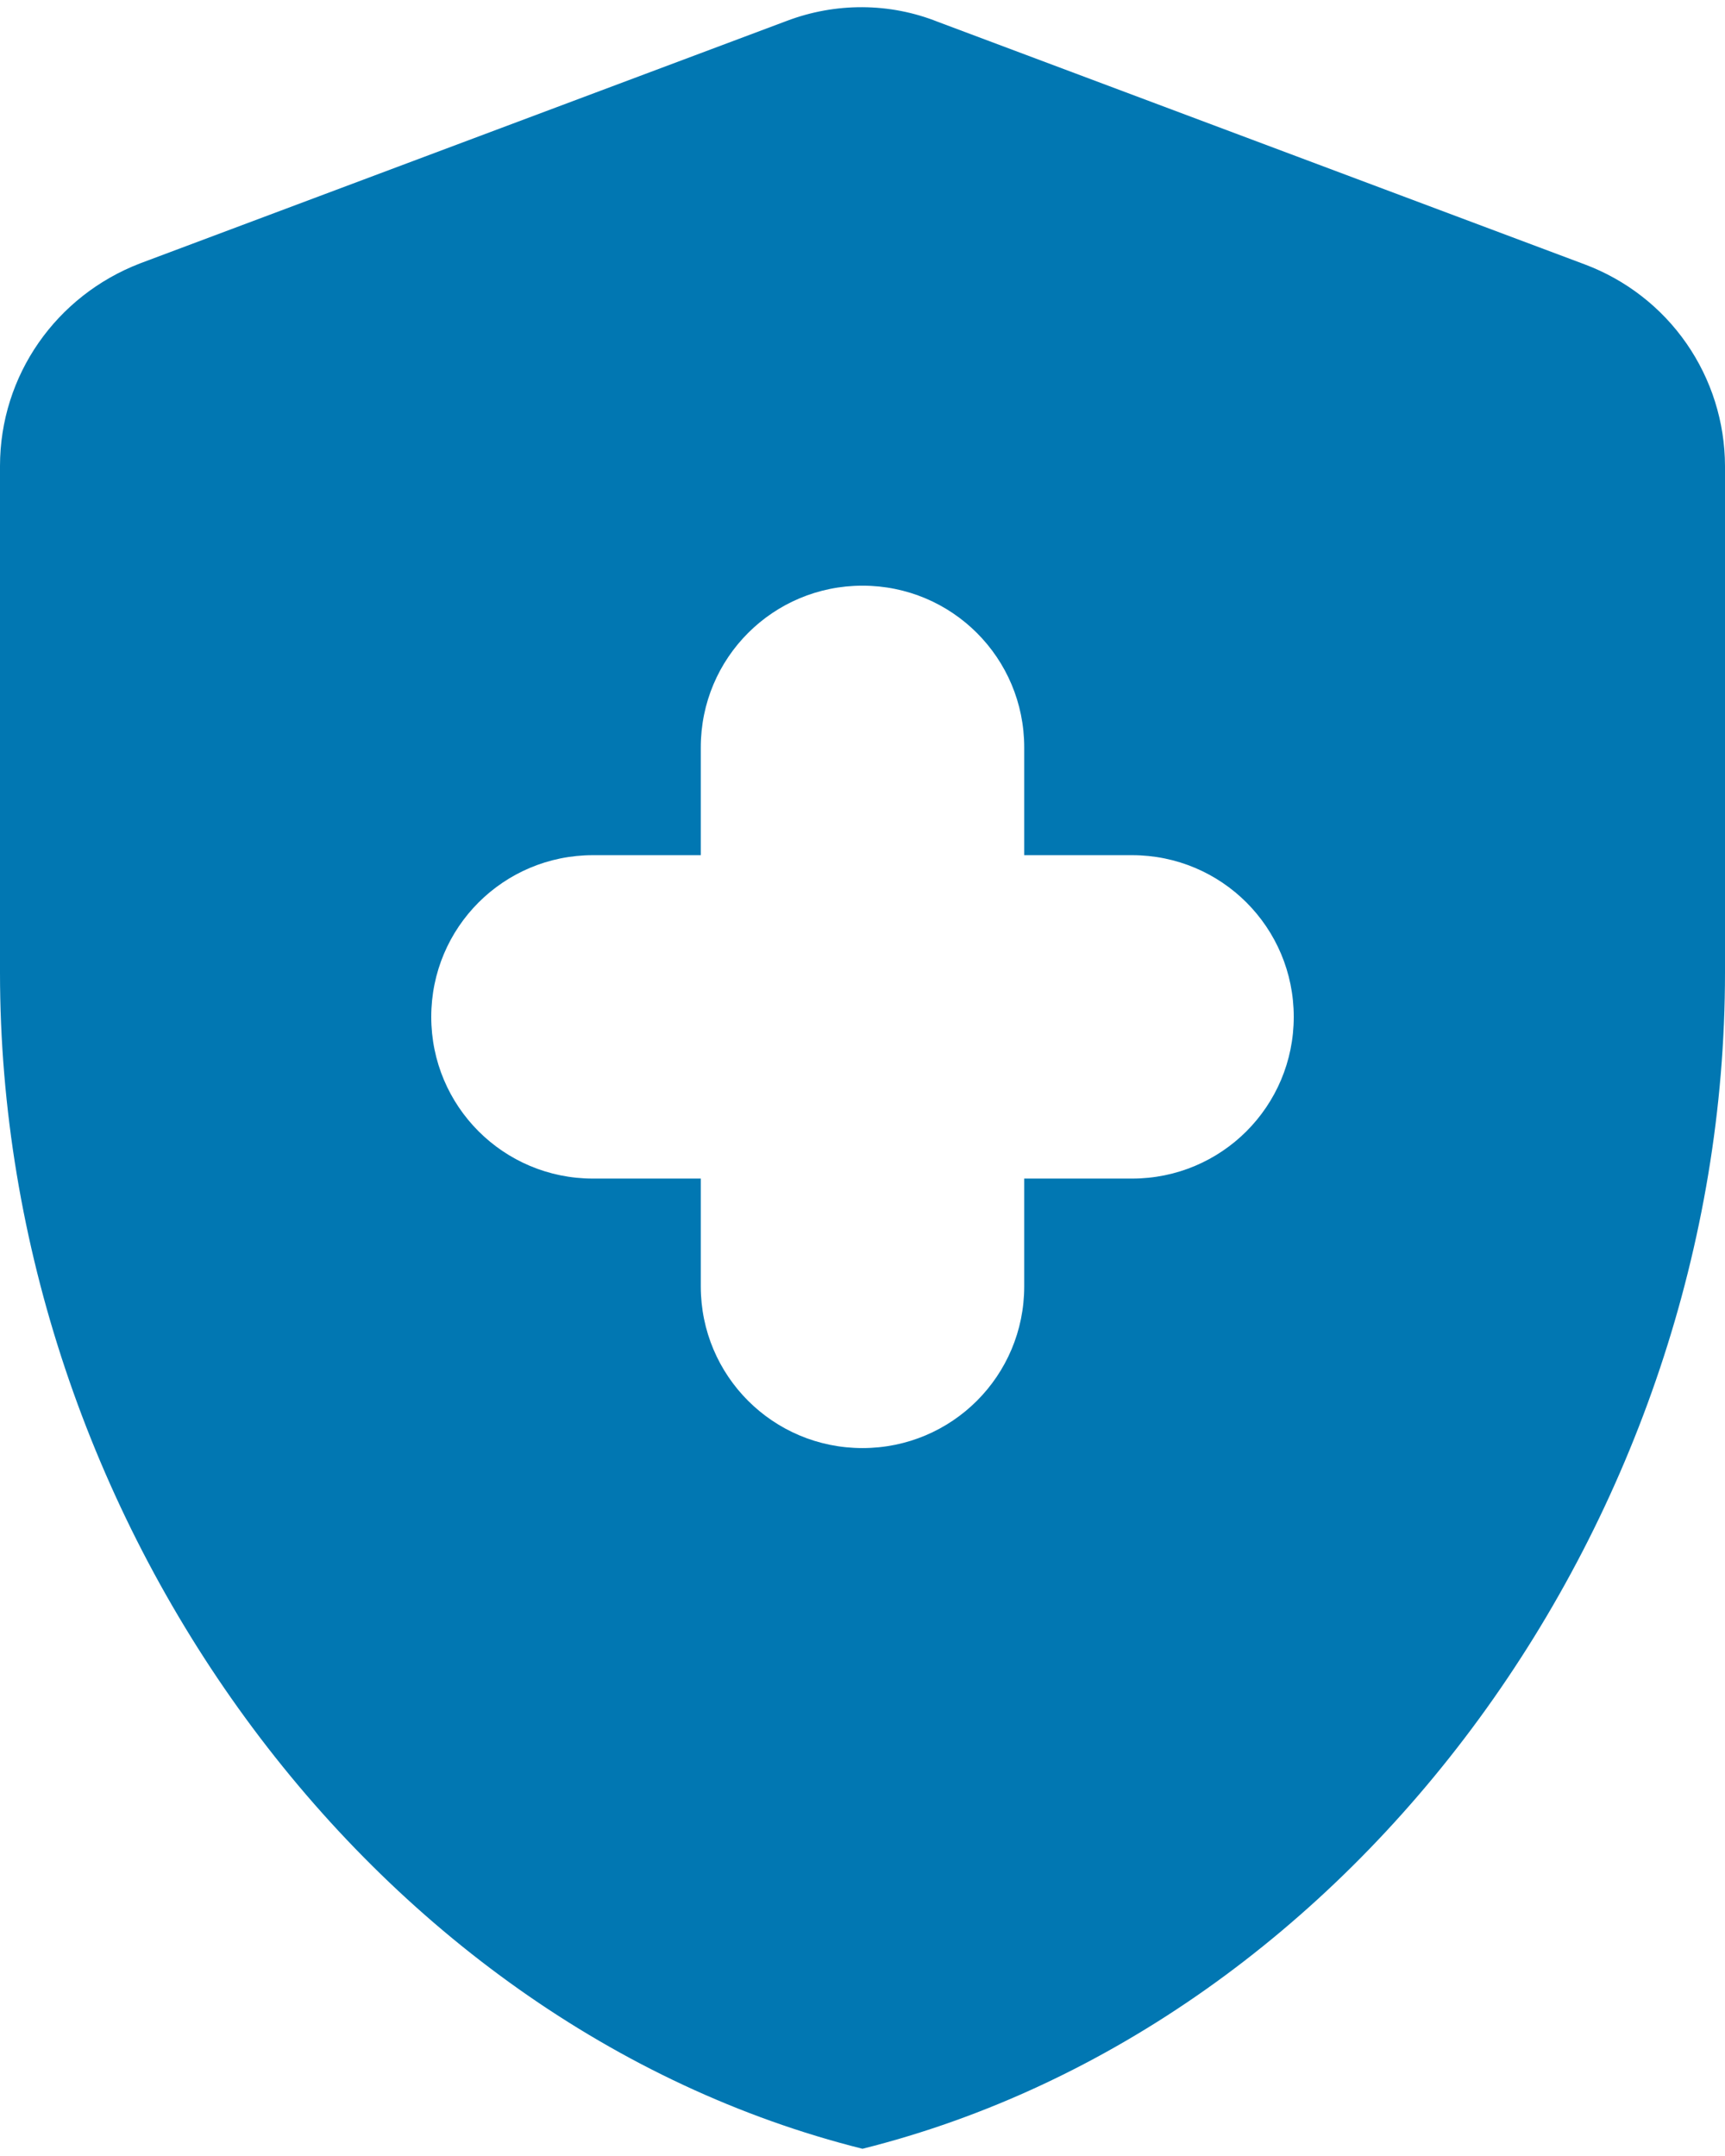 <svg width="16" height="20" viewBox="0 0 16 20" fill="none" xmlns="http://www.w3.org/2000/svg">
<path d="M6.5 10.933H5.5C4.67 10.933 4 10.263 4 9.433C4 8.603 4.67 7.933 5.5 7.933H6.5V6.933C6.5 6.103 7.17 5.433 8 5.433C8.83 5.433 9.5 6.103 9.5 6.933V7.933H10.5C11.33 7.933 12 8.603 12 9.433C12 10.263 11.33 10.933 10.5 10.933H9.5V11.933C9.5 12.763 8.83 13.433 8 13.433C7.17 13.433 6.5 12.763 6.5 11.933V10.933ZM7.3 0.193L1.3 2.443C0.52 2.743 0 3.483 0 4.323V9.023C0 14.073 3.41 18.783 8 19.933C12.59 18.783 16 14.073 16 9.023V4.323C15.999 3.916 15.874 3.519 15.642 3.185C15.41 2.851 15.081 2.596 14.7 2.453L8.7 0.203C8.25 0.023 7.75 0.023 7.3 0.193Z" fill="#0177B2"/>
</svg>
